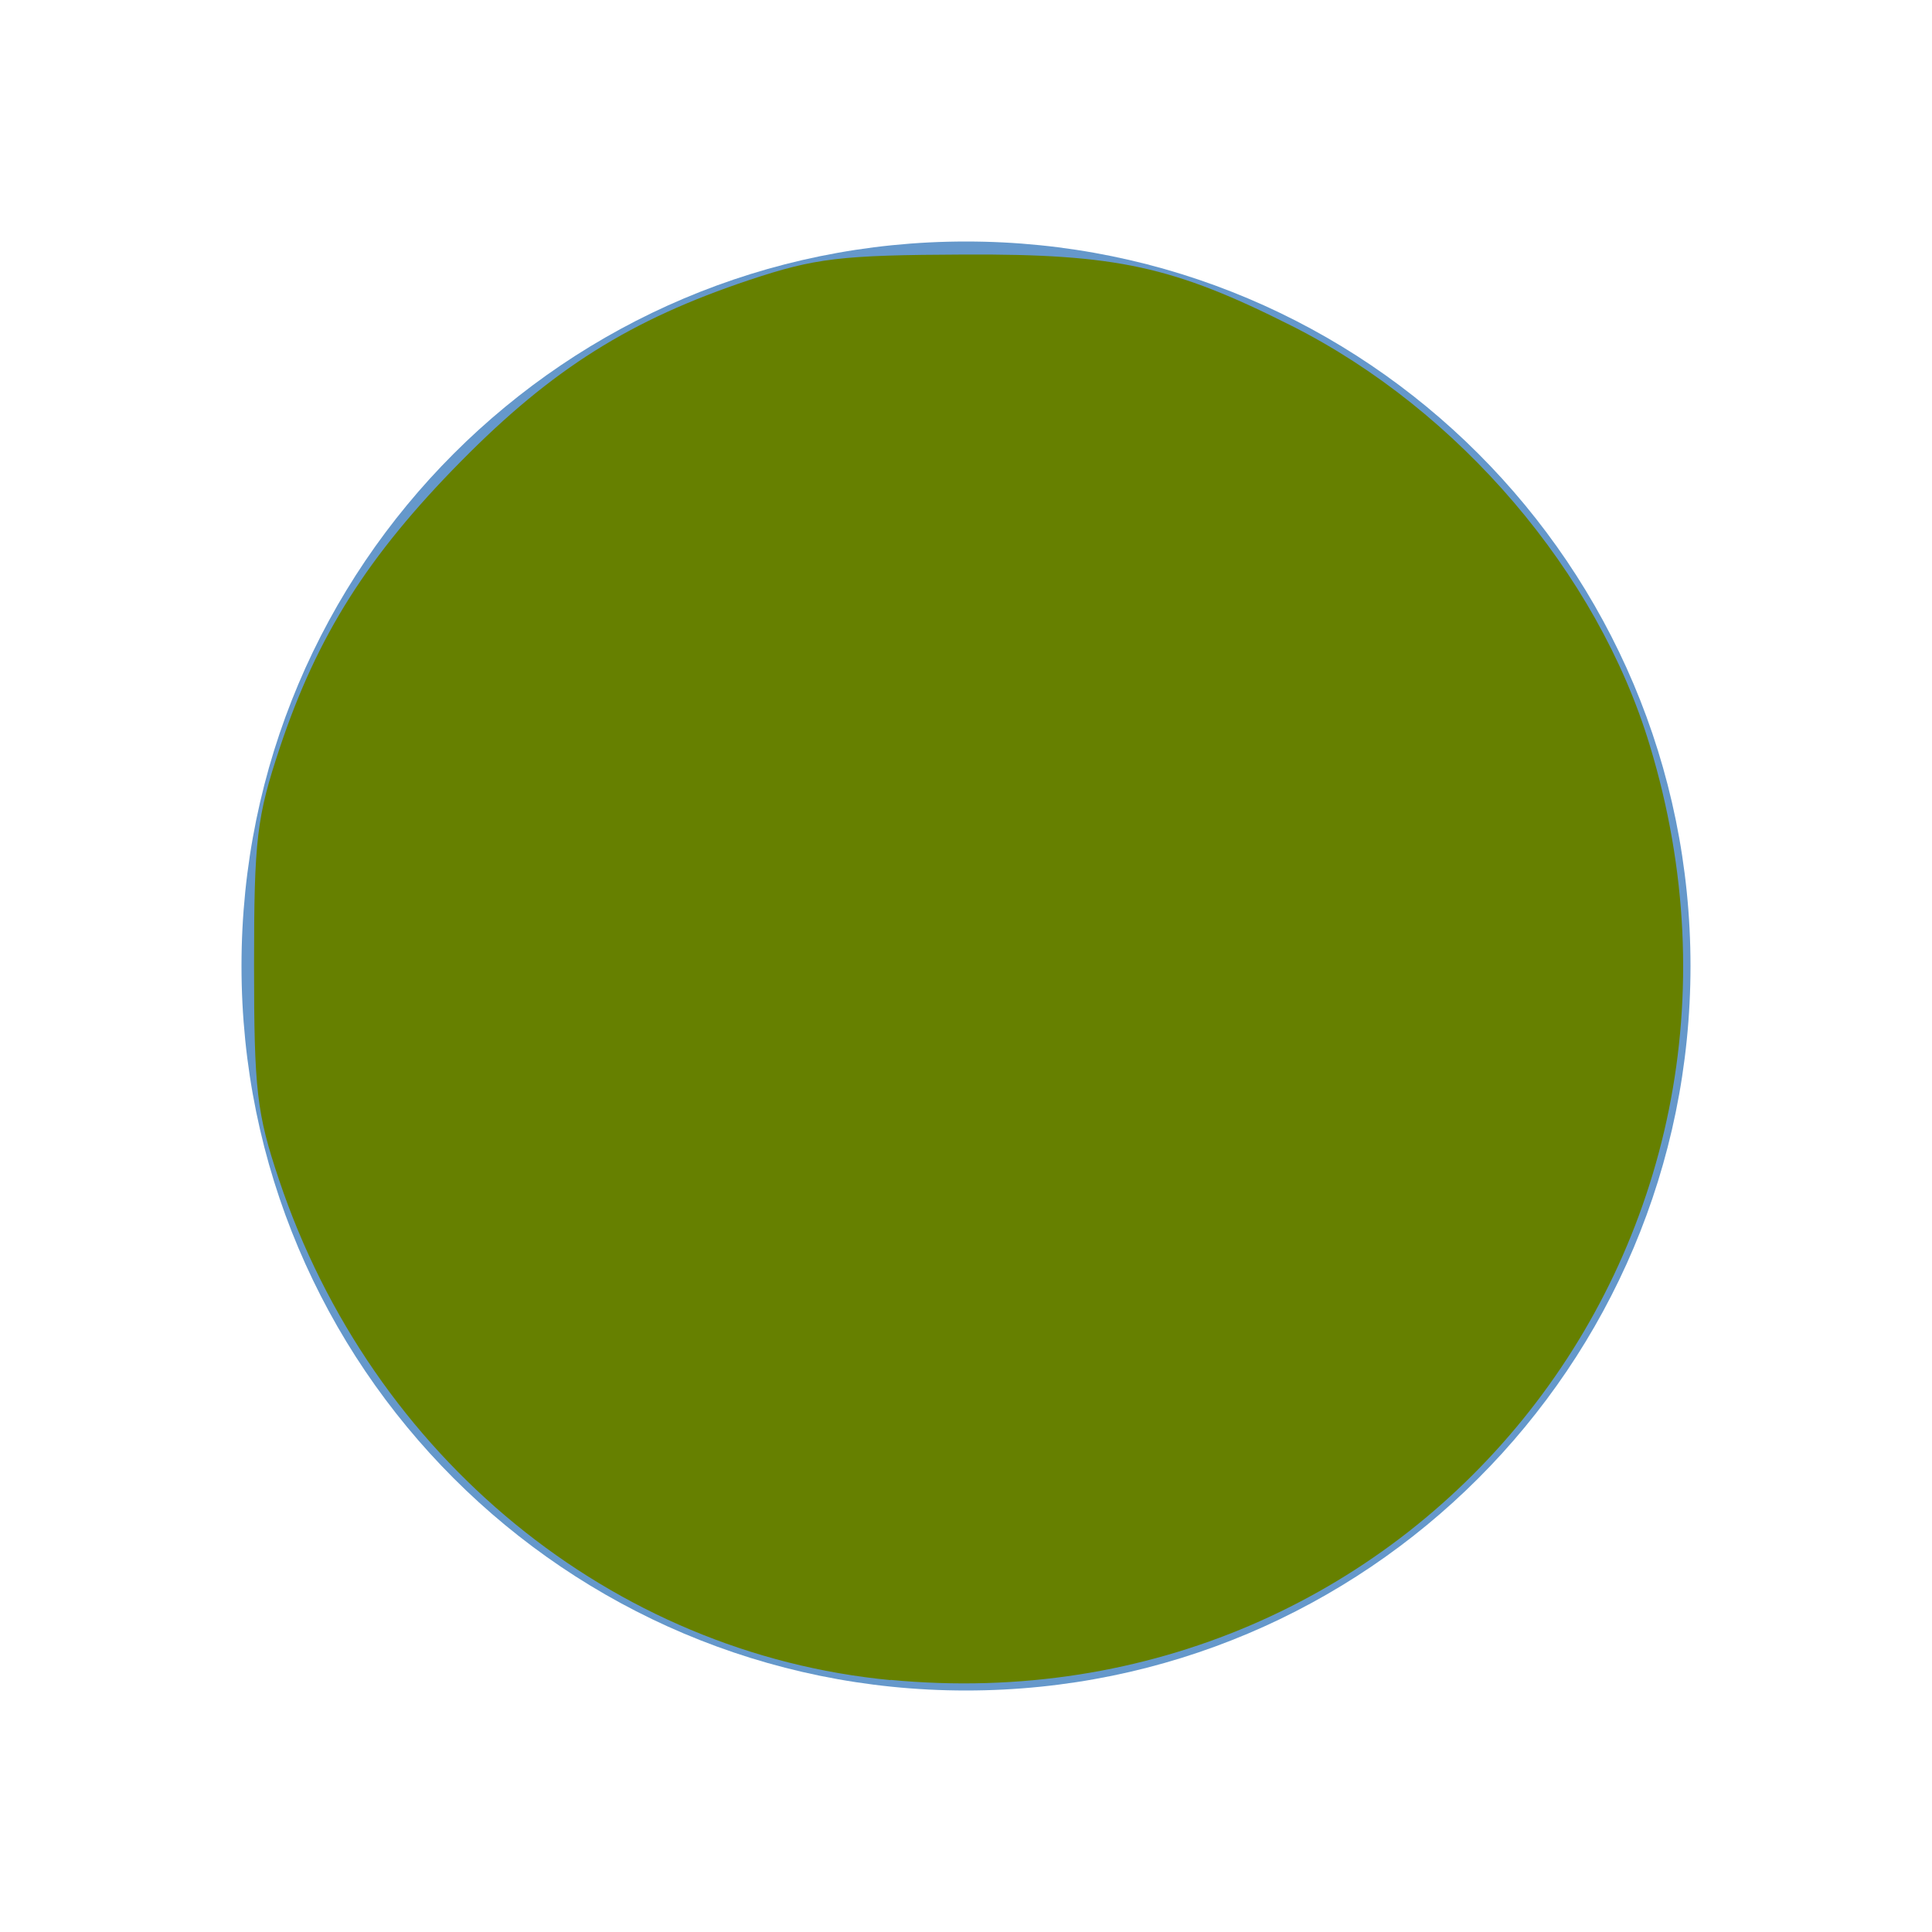 <?xml version="1.0" encoding="UTF-8" standalone="no"?>
<!-- Created with Inkscape (http://www.inkscape.org/) -->

<svg
   xmlns:dc="http://purl.org/dc/elements/1.1/"
   xmlns:cc="http://creativecommons.org/ns#"
   xmlns:rdf="http://www.w3.org/1999/02/22-rdf-syntax-ns#"
   xmlns:svg="http://www.w3.org/2000/svg"
   xmlns="http://www.w3.org/2000/svg"
   xmlns:sodipodi="http://sodipodi.sourceforge.net/DTD/sodipodi-0.dtd"
   xmlns:inkscape="http://www.inkscape.org/namespaces/inkscape"
   inkscape:export-ydpi="90.000000"
   inkscape:export-xdpi="90.000000"
   width="8"
   height="8"
   id="svg11300"
   sodipodi:version="0.32"
   inkscape:version="0.48.5 r10040"
   sodipodi:docname="scroll-handle-hover.svg"
   inkscape:output_extension="org.inkscape.output.svg.inkscape"
   version="1.0"
   style="display:inline;enable-background:new">
  <sodipodi:namedview
     stroke="#ef2929"
     fill="#f57900"
     id="base"
     pagecolor="#8c8c8c"
     bordercolor="#ff5e00"
     borderopacity="1"
     inkscape:pageopacity="1"
     inkscape:pageshadow="2"
     inkscape:zoom="8"
     inkscape:cx="-27.051092"
     inkscape:cy="12.844742"
     inkscape:current-layer="layer1"
     showgrid="true"
     inkscape:grid-bbox="true"
     inkscape:document-units="px"
     inkscape:showpageshadow="false"
     inkscape:window-width="1920"
     inkscape:window-height="1005"
     inkscape:window-x="0"
     inkscape:window-y="25"
     width="400px"
     height="300px"
     inkscape:snap-nodes="true"
     inkscape:snap-bbox="true"
     gridtolerance="10000"
     inkscape:object-nodes="true"
     inkscape:snap-grids="true"
     showguides="true"
     inkscape:guide-bbox="true"
     inkscape:window-maximized="1"
     inkscape:bbox-nodes="true"
     inkscape:bbox-paths="false"
     inkscape:snap-bbox-edge-midpoints="false"
     inkscape:snap-bbox-midpoints="false"
     objecttolerance="10000"
     guidetolerance="10000"
     borderlayer="true"
     showborder="true"
     guidecolor="#ff0b00"
     guideopacity="1"
     guidehicolor="#001aff"
     guidehiopacity="0.498"
     inkscape:snap-smooth-nodes="true">
    <inkscape:grid
       type="xygrid"
       id="grid3123"
       empspacing="4"
       visible="true"
       enabled="true"
       snapvisiblegridlinesonly="true" />
  </sodipodi:namedview>
  <defs
     id="defs3" />
  <g
     style="display:inline"
     inkscape:groupmode="layer"
     inkscape:label="Base"
     id="layer1"
     transform="translate(0,-292)">
    <path
       sodipodi:type="arc"
       style="fill:#6598cb;fill-opacity:1;stroke:none;opacity:1"
       id="path3010"
       sodipodi:cx="4"
       sodipodi:cy="4"
       sodipodi:rx="3"
       sodipodi:ry="3"
       d="M 7,4 C 7,5.657 5.657,7 4,7 2.343,7 1,5.657 1,4 1,2.343 2.343,1 4,1 5.657,1 7,2.343 7,4 z"
       transform="translate(0,292)" />
    <path
       style="fill:#668000;fill-opacity:1"
       d="M 3.688,6.957 C 2.534,6.847 1.54,6.034 1.155,4.884 1.063,4.611 1.052,4.513 1.052,3.996 1.052,3.474 1.063,3.383 1.159,3.095 1.314,2.631 1.523,2.301 1.909,1.91 2.287,1.527 2.61,1.324 3.104,1.159 3.375,1.069 3.479,1.056 3.992,1.054 c 0.633,-0.003 0.868,0.049 1.358,0.296 0.691,0.349 1.264,1.019 1.481,1.735 0.633,2.081 -0.987,4.076 -3.144,3.871 z"
       id="path2984"
       inkscape:connector-curvature="0"
       transform="translate(0,292)" />
  </g>
</svg>
